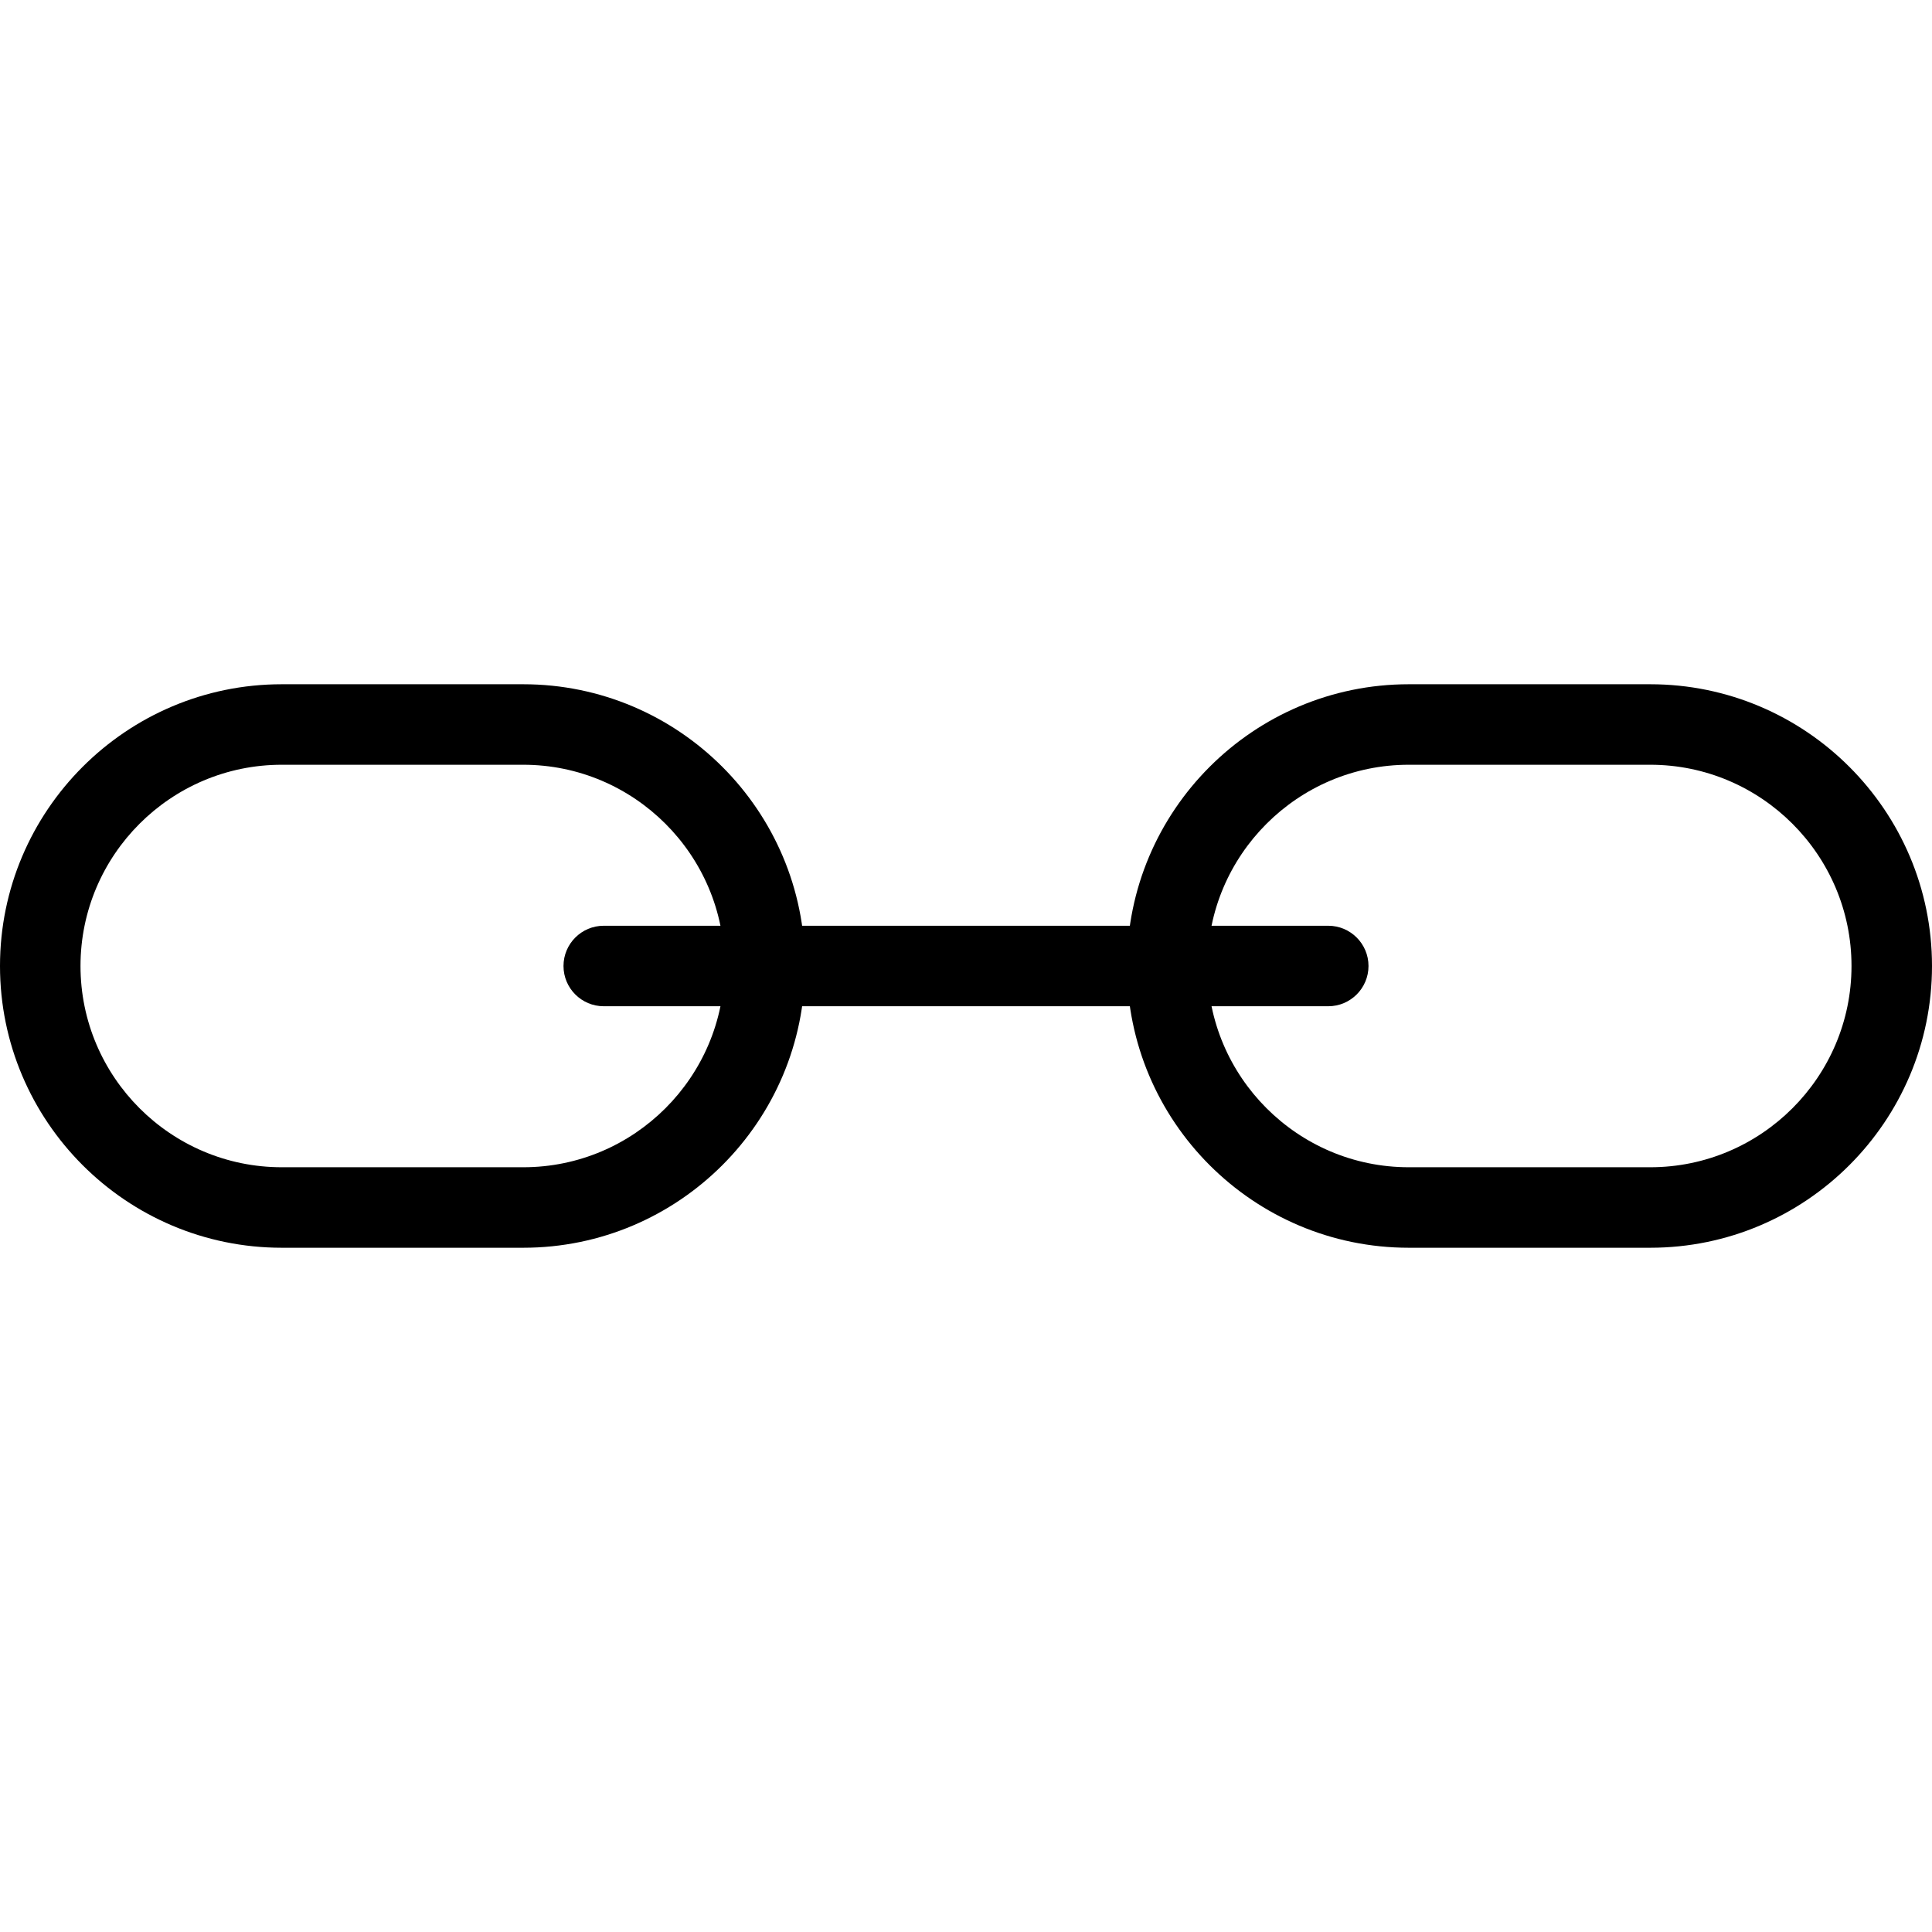 <?xml version="1.0" encoding="iso-8859-1"?>
<!-- Generator: Adobe Illustrator 19.0.0, SVG Export Plug-In . SVG Version: 6.00 Build 0)  -->
<svg version="1.1" id="Layer_1" xmlns="http://www.w3.org/2000/svg" xmlns:xlink="http://www.w3.org/1999/xlink" x="0px" y="0px"
	 viewBox="0 0 24 24" style="enable-background:new 0 0 24 24;" xml:space="preserve">
<g>
	<g>
		<path d="M6.5,15.5h-3C1.57,15.5,0,13.93,0,12s1.57-3.5,3.5-3.5h3c1.93,0,3.5,1.57,3.5,3.5S8.43,15.5,6.5,15.5z M3.5,9.5
			C2.122,9.5,1,10.622,1,12s1.122,2.5,2.5,2.5h3C7.878,14.5,9,13.378,9,12S7.878,9.5,6.5,9.5H3.5z"/>
	</g>
	<g>
		<path d="M20.5,15.5h-3c-1.93,0-3.5-1.57-3.5-3.5s1.57-3.5,3.5-3.5h3c1.93,0,3.5,1.57,3.5,3.5S22.43,15.5,20.5,15.5z M17.5,9.5
			c-1.378,0-2.5,1.122-2.5,2.5s1.122,2.5,2.5,2.5h3c1.378,0,2.5-1.122,2.5-2.5s-1.122-2.5-2.5-2.5H17.5z"/>
	</g>
	<g>
		<path d="M16.5,12.5h-9C7.224,12.5,7,12.276,7,12s0.224-0.5,0.5-0.5h9c0.276,0,0.5,0.224,0.5,0.5S16.776,12.5,16.5,12.5z"/>
	</g>
</g>
<g>
</g>
<g>
</g>
<g>
</g>
<g>
</g>
<g>
</g>
<g>
</g>
<g>
</g>
<g>
</g>
<g>
</g>
<g>
</g>
<g>
</g>
<g>
</g>
<g>
</g>
<g>
</g>
<g>
</g>
</svg>
